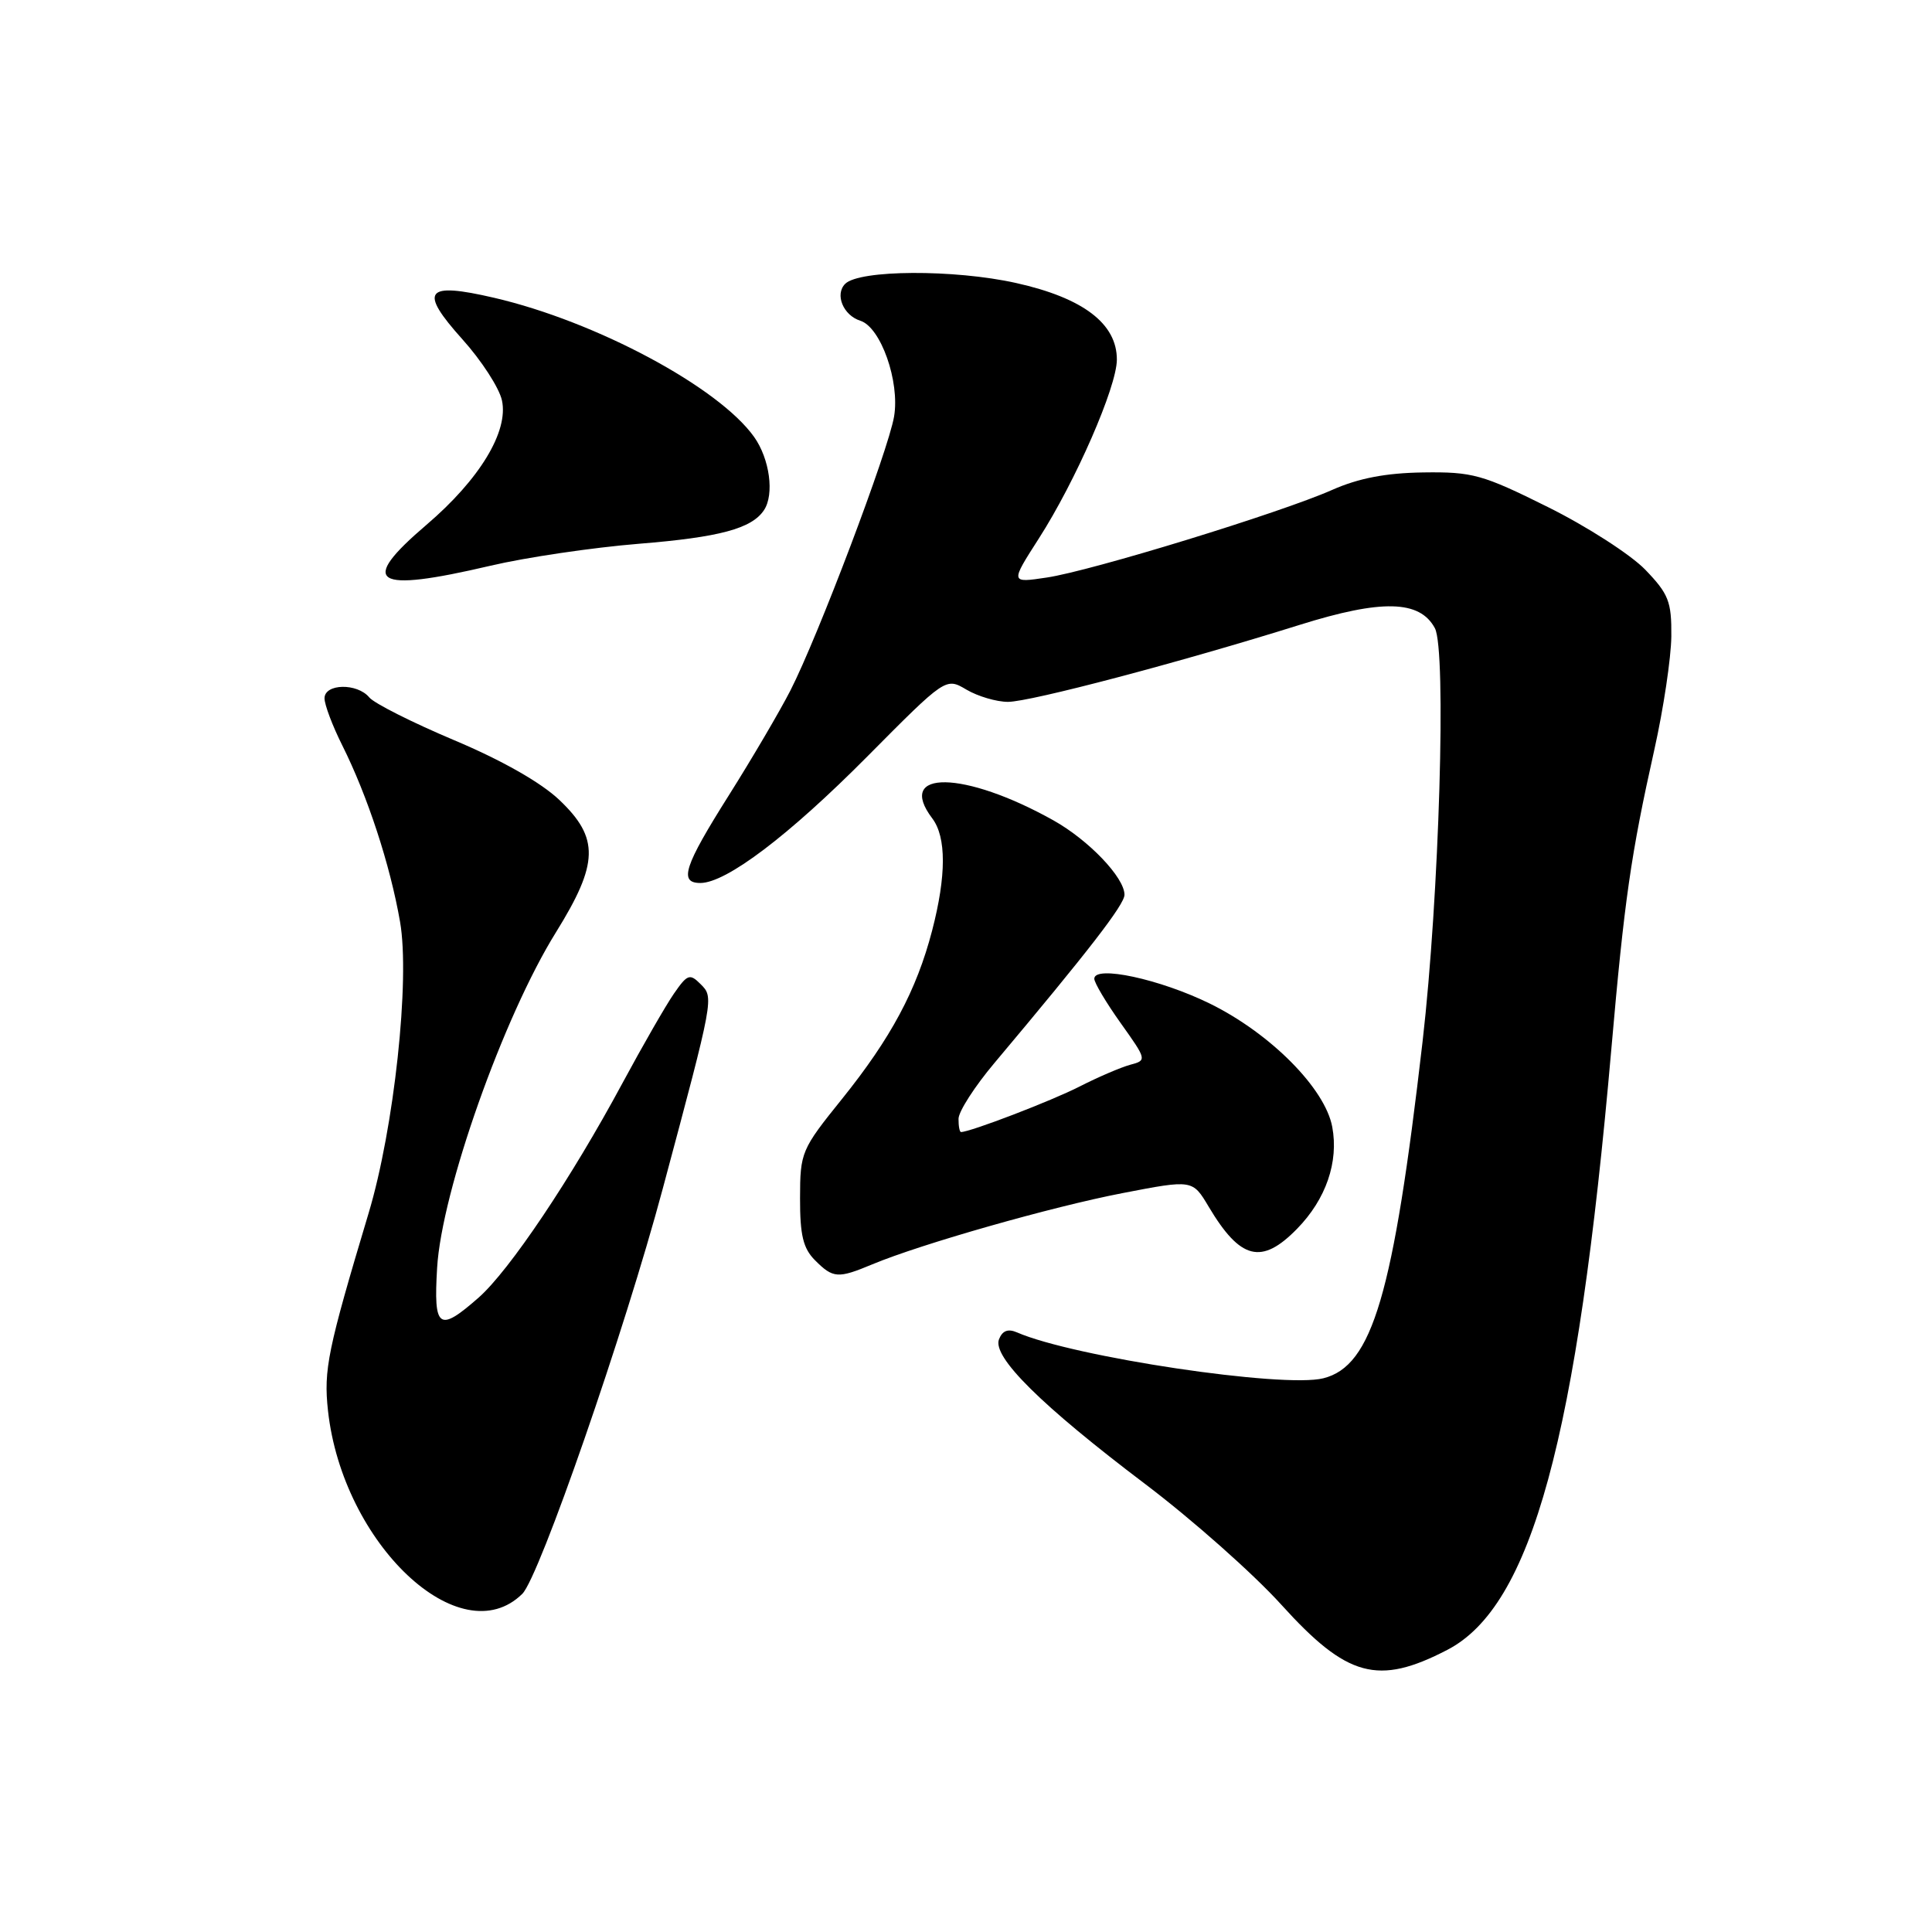 <?xml version="1.0" encoding="UTF-8" standalone="no"?>
<!DOCTYPE svg PUBLIC "-//W3C//DTD SVG 1.1//EN" "http://www.w3.org/Graphics/SVG/1.1/DTD/svg11.dtd" >
<svg xmlns="http://www.w3.org/2000/svg" xmlns:xlink="http://www.w3.org/1999/xlink" version="1.1" viewBox="0 0 256 256">
 <g >
 <path fill="currentColor"
d=" M 191.77 218.62 C 202.95 212.83 208.99 190.70 213.51 139.02 C 215.24 119.22 216.10 113.25 219.21 99.33 C 220.42 93.92 221.43 87.16 221.46 84.31 C 221.50 79.70 221.10 78.70 218.00 75.48 C 216.07 73.49 210.27 69.75 205.09 67.18 C 196.42 62.87 195.13 62.51 188.59 62.60 C 183.62 62.67 180.01 63.37 176.53 64.91 C 169.71 67.94 144.58 75.66 138.68 76.53 C 133.87 77.25 133.87 77.25 137.64 71.37 C 142.52 63.77 147.97 51.28 147.99 47.67 C 148.01 42.89 143.53 39.48 134.64 37.50 C 126.44 35.67 113.86 35.74 111.99 37.61 C 110.59 39.01 111.73 41.78 114.00 42.50 C 116.71 43.36 119.25 50.56 118.47 55.19 C 117.70 59.74 108.39 84.34 104.73 91.50 C 103.32 94.25 99.66 100.49 96.59 105.36 C 90.64 114.79 89.92 117.00 92.80 117.00 C 96.23 117.00 104.53 110.71 114.91 100.25 C 125.32 89.76 125.32 89.76 128.06 91.38 C 129.57 92.27 132.05 93.00 133.56 93.00 C 136.52 93.00 156.48 87.73 172.21 82.80 C 183.09 79.39 188.13 79.51 190.13 83.24 C 191.68 86.15 190.71 118.82 188.50 138.00 C 184.62 171.59 181.85 181.00 175.35 182.63 C 170.01 183.97 142.23 179.81 134.76 176.55 C 133.56 176.03 132.82 176.32 132.37 177.47 C 131.48 179.80 137.94 186.20 151.78 196.67 C 157.98 201.36 166.08 208.54 169.78 212.63 C 178.49 222.26 182.59 223.38 191.77 218.62 Z  M 69.21 211.19 C 71.47 208.95 82.78 176.35 87.82 157.50 C 94.64 132.04 94.61 132.18 92.82 130.39 C 91.40 128.97 91.08 129.09 89.30 131.66 C 88.22 133.22 85.16 138.55 82.49 143.50 C 75.69 156.15 67.50 168.35 63.41 171.95 C 58.13 176.58 57.44 176.08 57.92 168.00 C 58.52 157.84 66.70 134.73 73.67 123.53 C 79.34 114.40 79.43 111.05 74.13 106.01 C 71.71 103.70 66.50 100.74 60.18 98.08 C 54.63 95.74 49.57 93.19 48.93 92.41 C 47.33 90.48 43.00 90.57 43.00 92.53 C 43.00 93.38 44.06 96.19 45.36 98.78 C 48.70 105.46 51.70 114.60 53.01 122.15 C 54.35 129.81 52.22 149.52 48.84 160.76 C 43.41 178.87 42.87 181.49 43.46 186.92 C 45.40 204.57 61.00 219.28 69.21 211.19 Z  M 115.59 167.53 C 122.03 164.84 139.37 159.90 148.76 158.09 C 158.02 156.30 158.02 156.30 160.16 159.90 C 164.35 166.93 167.16 167.64 171.86 162.83 C 175.70 158.91 177.40 153.97 176.53 149.32 C 175.58 144.22 168.35 136.94 160.33 132.99 C 153.72 129.74 145.00 127.86 145.00 129.69 C 145.00 130.22 146.57 132.86 148.50 135.57 C 151.97 140.44 151.98 140.50 149.75 141.09 C 148.51 141.43 145.50 142.72 143.05 143.97 C 139.36 145.86 128.57 150.00 127.34 150.00 C 127.15 150.00 127.00 149.21 127.01 148.25 C 127.01 147.29 129.15 143.96 131.76 140.86 C 144.29 125.95 149.00 119.85 149.00 118.56 C 149.00 116.28 144.26 111.32 139.58 108.70 C 127.76 102.09 118.62 101.95 123.53 108.44 C 125.41 110.92 125.40 116.05 123.51 123.31 C 121.45 131.22 118.05 137.56 111.56 145.63 C 106.18 152.31 106.02 152.67 106.01 158.75 C 106.00 163.68 106.42 165.42 108.00 167.00 C 110.39 169.39 111.02 169.44 115.59 167.53 Z  M 65.00 74.96 C 69.67 73.86 78.53 72.55 84.68 72.05 C 95.34 71.19 99.61 70.04 101.23 67.60 C 102.63 65.51 101.99 60.80 99.92 57.89 C 95.22 51.29 78.96 42.59 65.48 39.46 C 56.32 37.33 55.45 38.48 61.28 44.97 C 63.80 47.77 66.15 51.40 66.51 53.05 C 67.41 57.16 63.56 63.52 56.51 69.54 C 47.42 77.30 49.45 78.60 65.00 74.96 Z "/>
</g>
</svg>